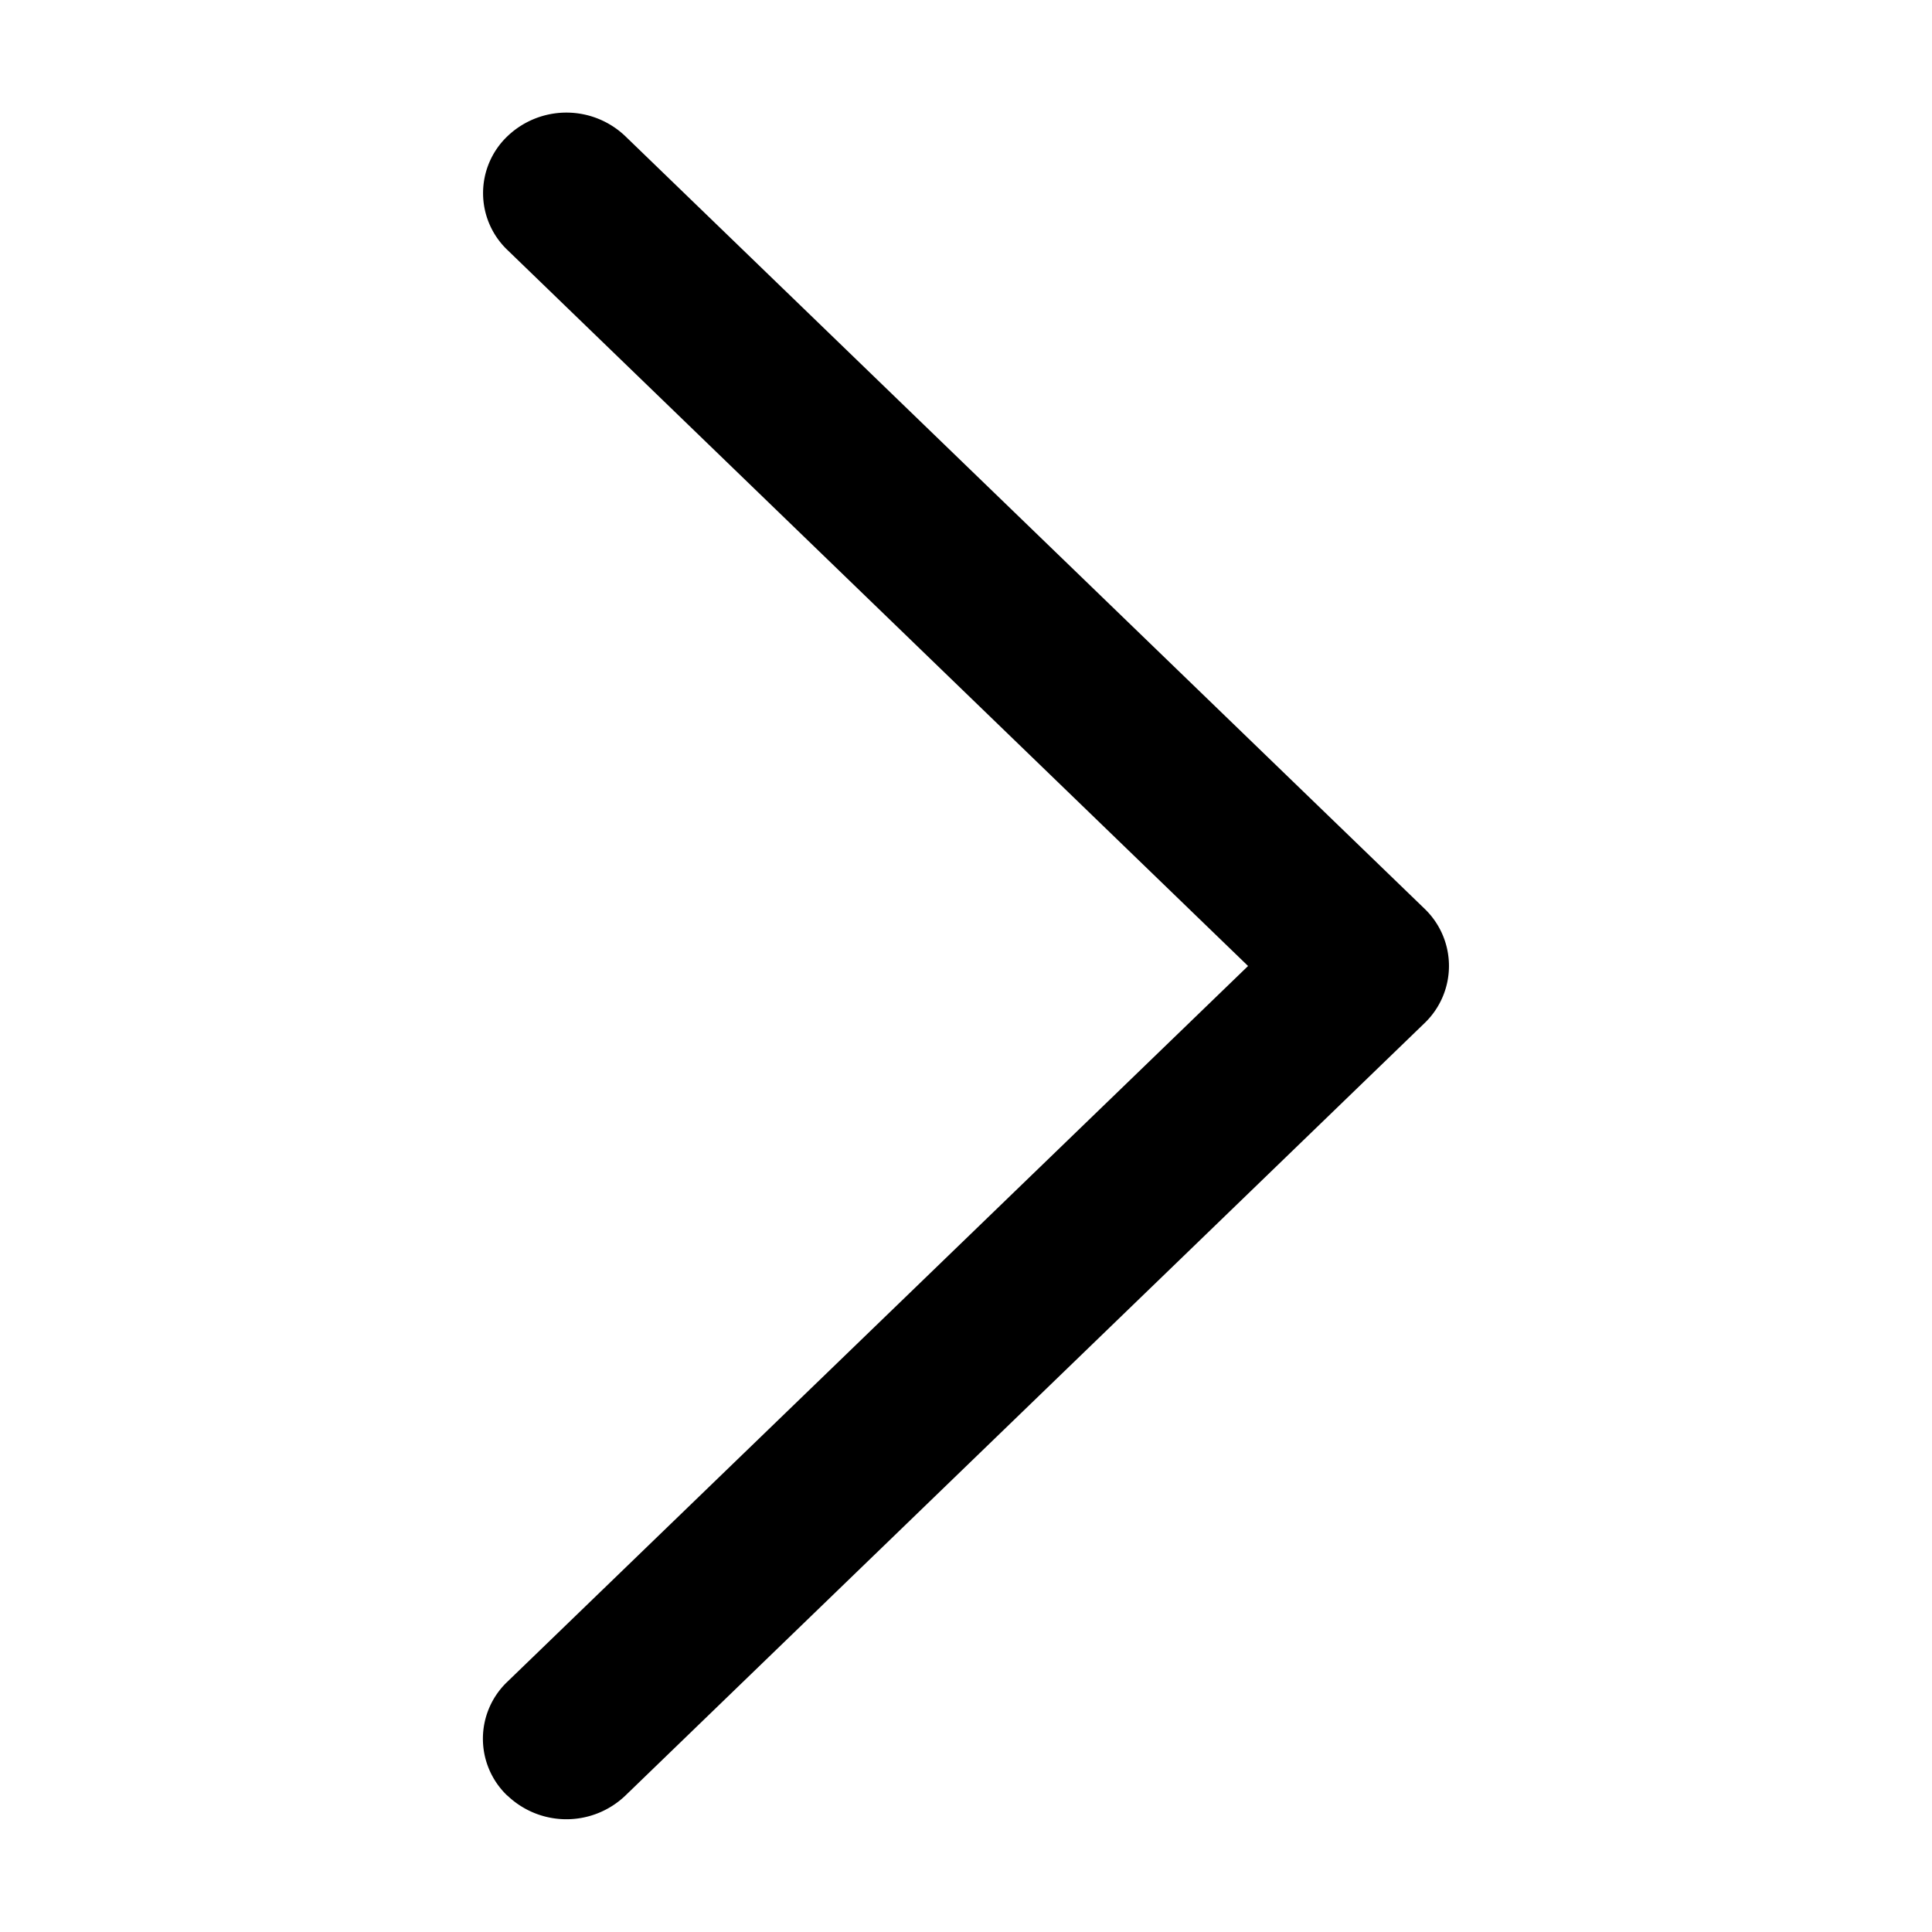 <svg xmlns="http://www.w3.org/2000/svg" fill="none" viewBox="0 0 12 12"><path fill="#000" fill-rule="evenodd" d="M3.151 11.153a.488.488 0 010-.707L7.752 6l-4.6-4.447a.488.488 0 010-.707.53.53 0 01.732 0l4.966 4.8a.492.492 0 010 .707l-4.966 4.8a.53.53 0 01-.732 0z" clip-rule="evenodd"/></svg>